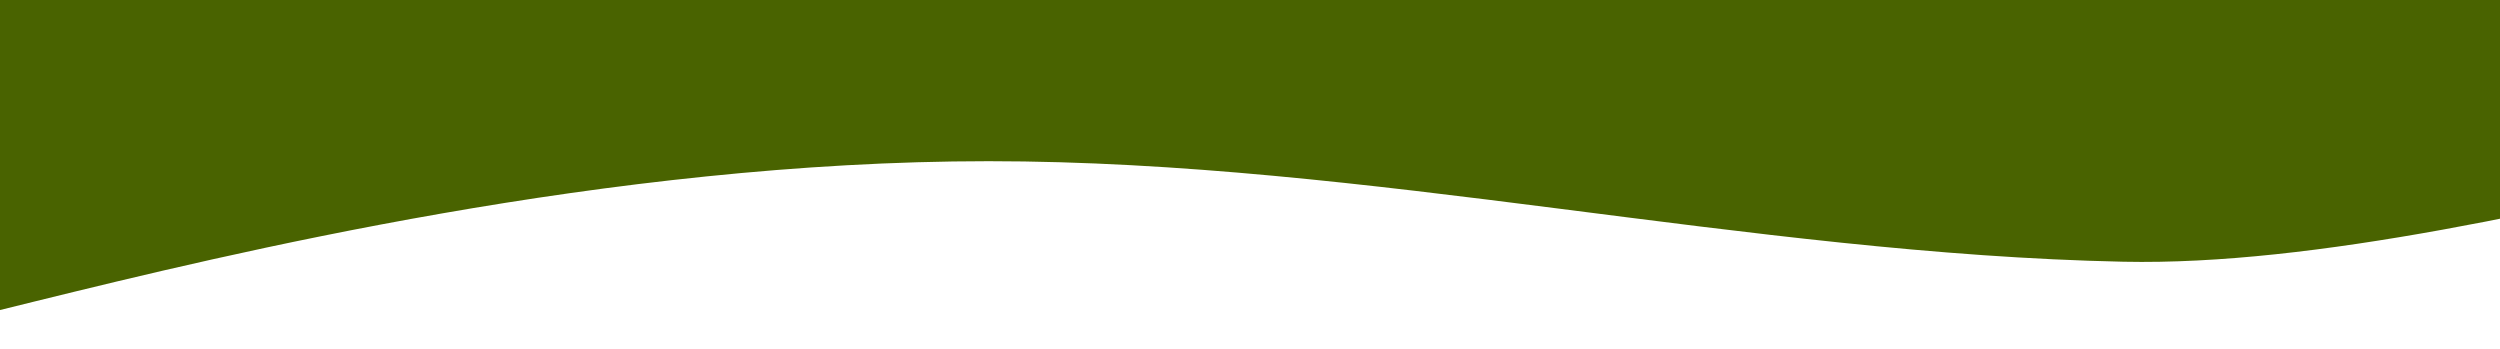 <svg width="594" height="83" viewBox="0 0 594 83" fill="none" xmlns="http://www.w3.org/2000/svg">
<path fill-rule="evenodd" clip-rule="evenodd" d="M1884 10.668L1844.44 17.417L1813.16 29.544C1798.95 36.598 1735.65 85.981 1586.83 38.301C1545.1 10.668 1388.18 2.94 1284.66 1.092C1075.65 1.092 1117.16 18.07 1026.86 23.69C936.573 29.31 917.377 5.073 827.086 6.947C736.795 8.586 594.833 64.06 504.542 62.187C415.455 60.313 325.164 38.301 234.873 38.301C144.582 38.301 54.291 60.313 8.544 71.554L-36 82.56V-16.965H8.544C54.291 -16.965 144.582 -16.965 234.873 -16.965C325.164 -16.965 415.455 -16.965 504.542 -16.965C594.833 -16.965 685.125 -16.965 775.416 -16.965C865.707 -16.965 955.998 -16.965 1046.29 -16.965C1136.58 -16.965 1226.87 -16.965 1317.16 -16.965C1406.25 -16.965 1496.54 -16.965 1586.83 -16.965C1677.12 -16.965 1767.41 -16.965 1813.16 -16.965H1884V10.668Z" fill="#496300"/>
</svg>

